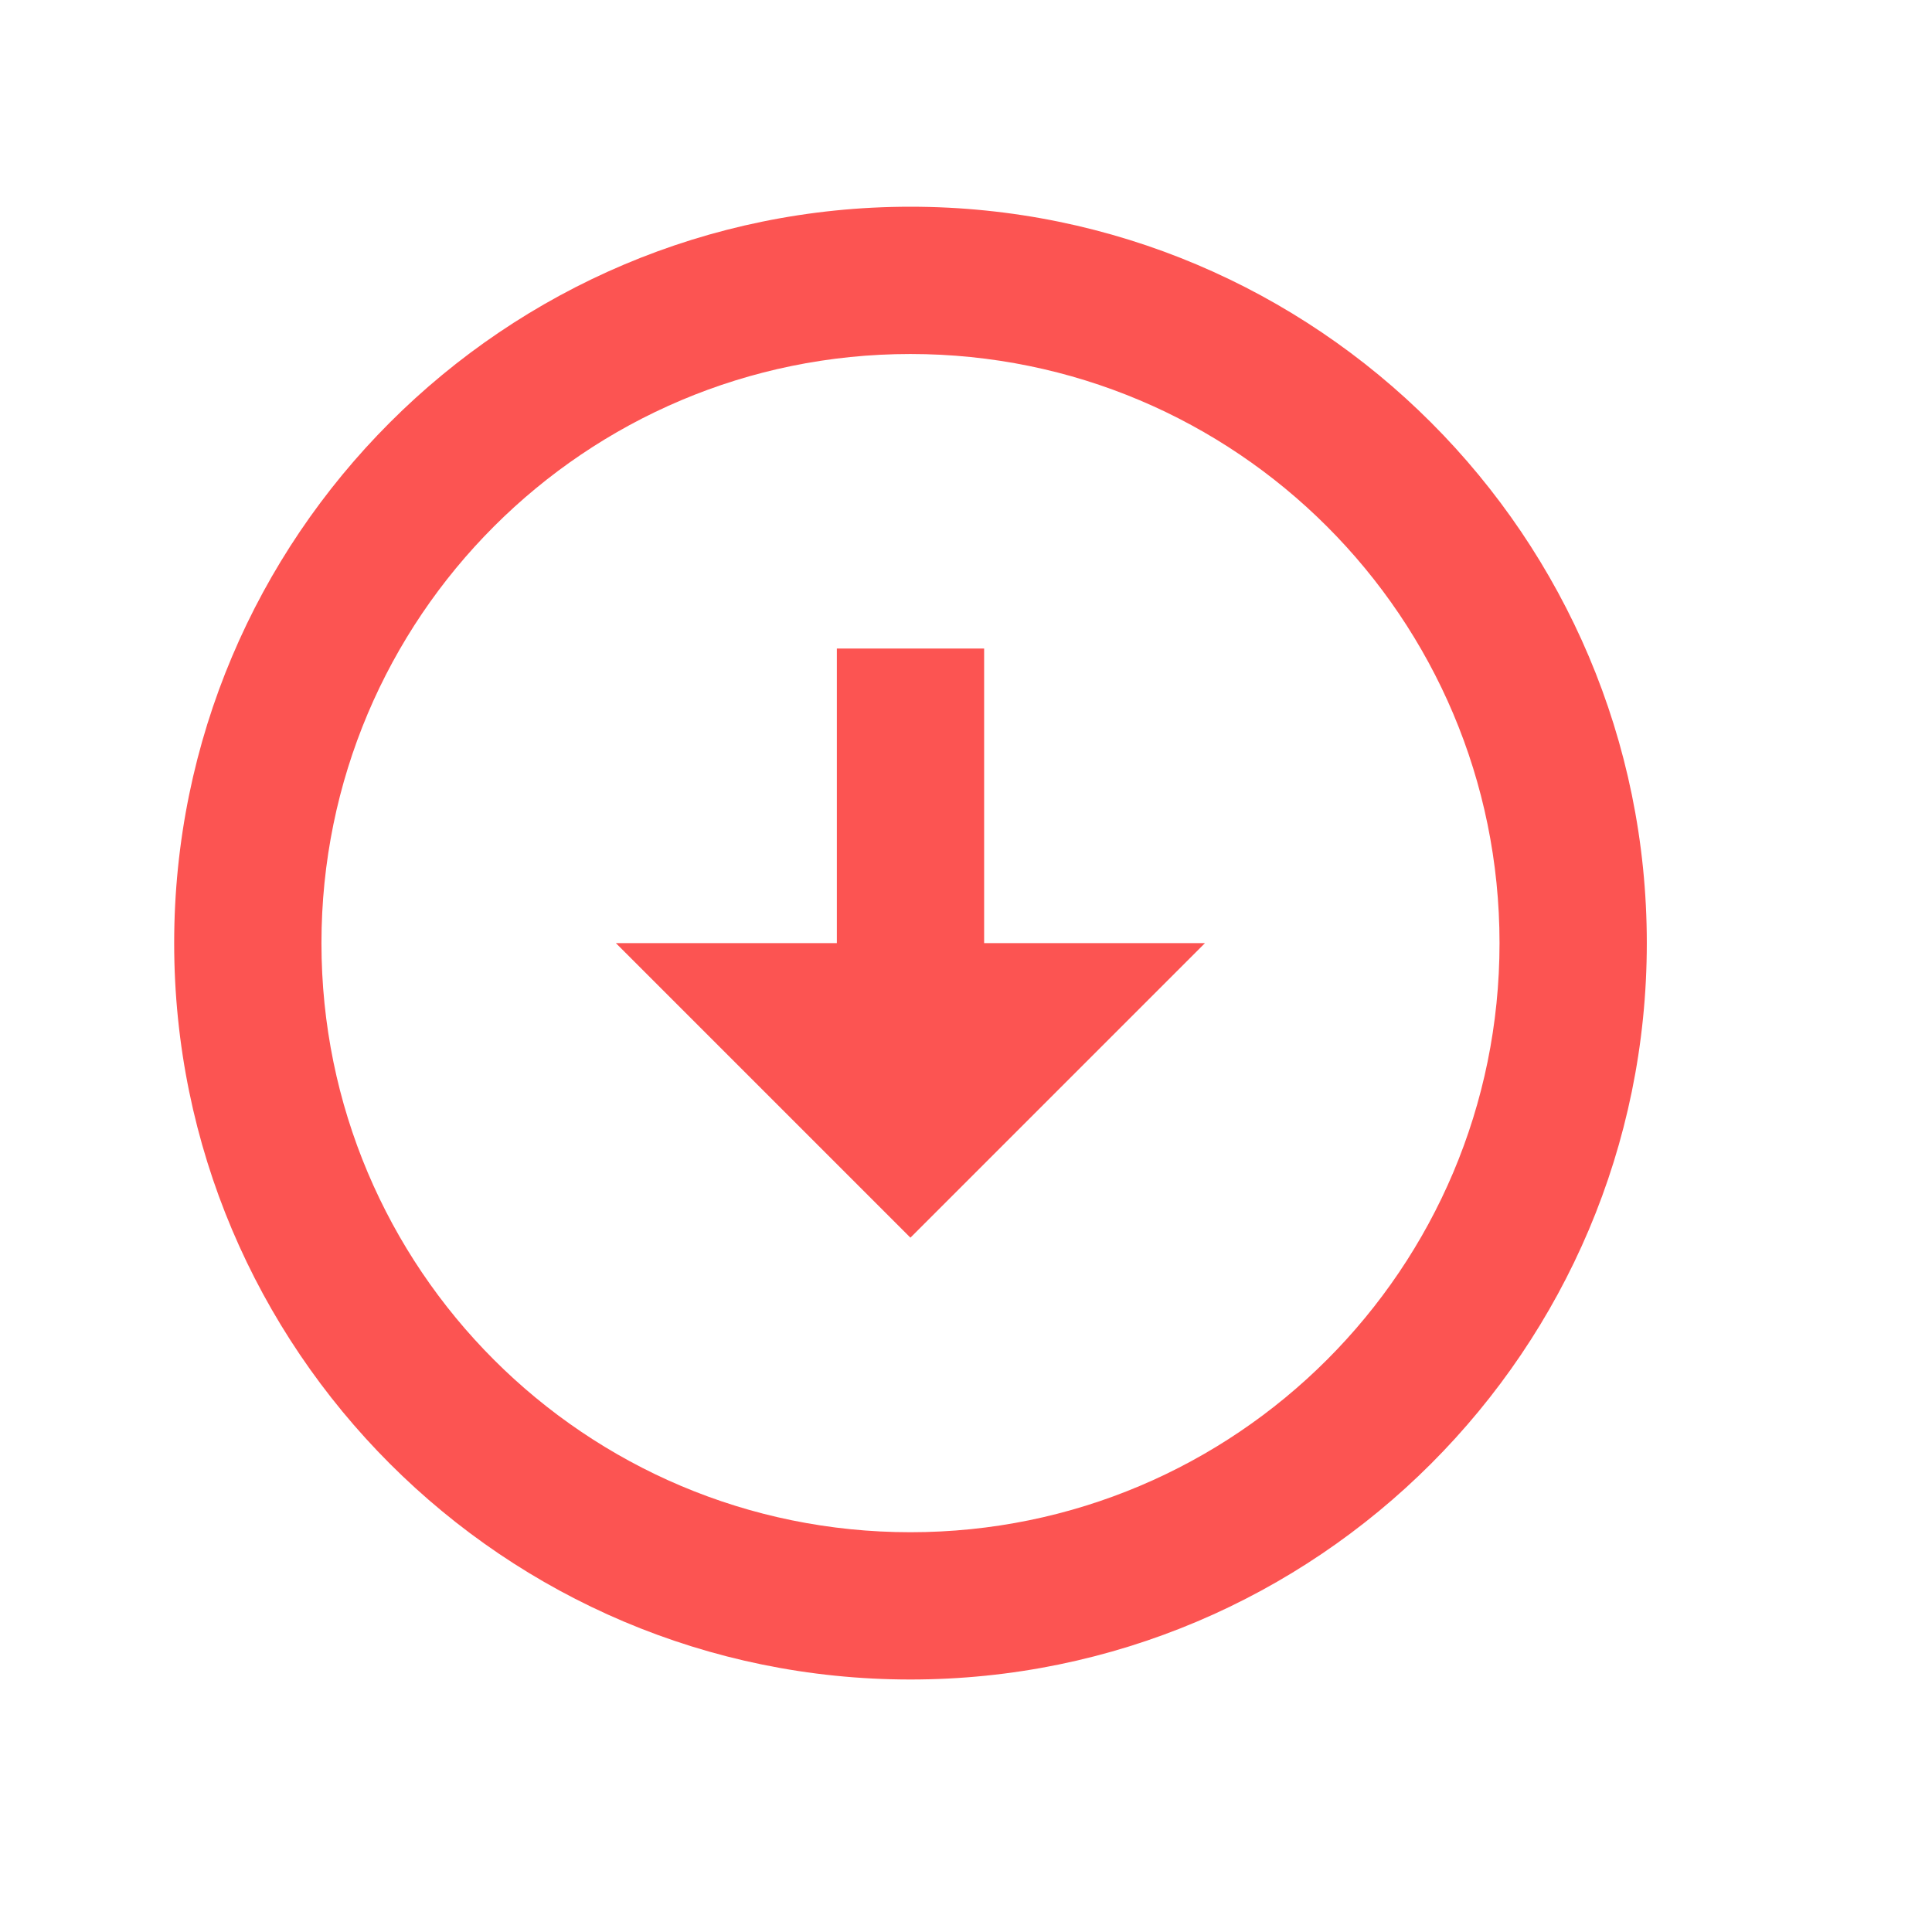 <svg width="13" height="13" viewBox="0 0 13 13" fill="none" xmlns="http://www.w3.org/2000/svg">
<g id="Frame">
<path id="Vector" d="M6.126 1.391C8.861 1.391 11.081 3.611 11.081 6.346C11.081 9.081 8.861 11.301 6.126 11.301C3.391 11.301 1.172 9.081 1.172 6.346C1.172 3.611 3.391 1.391 6.126 1.391ZM6.126 10.31C8.316 10.31 10.09 8.536 10.09 6.346C10.09 4.156 8.316 2.382 6.126 2.382C3.936 2.382 2.163 4.156 2.163 6.346C2.163 8.536 3.936 10.31 6.126 10.31ZM6.622 6.346H8.108L6.126 8.328L4.144 6.346H5.631V4.364H6.622V6.346Z" fill="#FC5452"/>
</g>
</svg>
